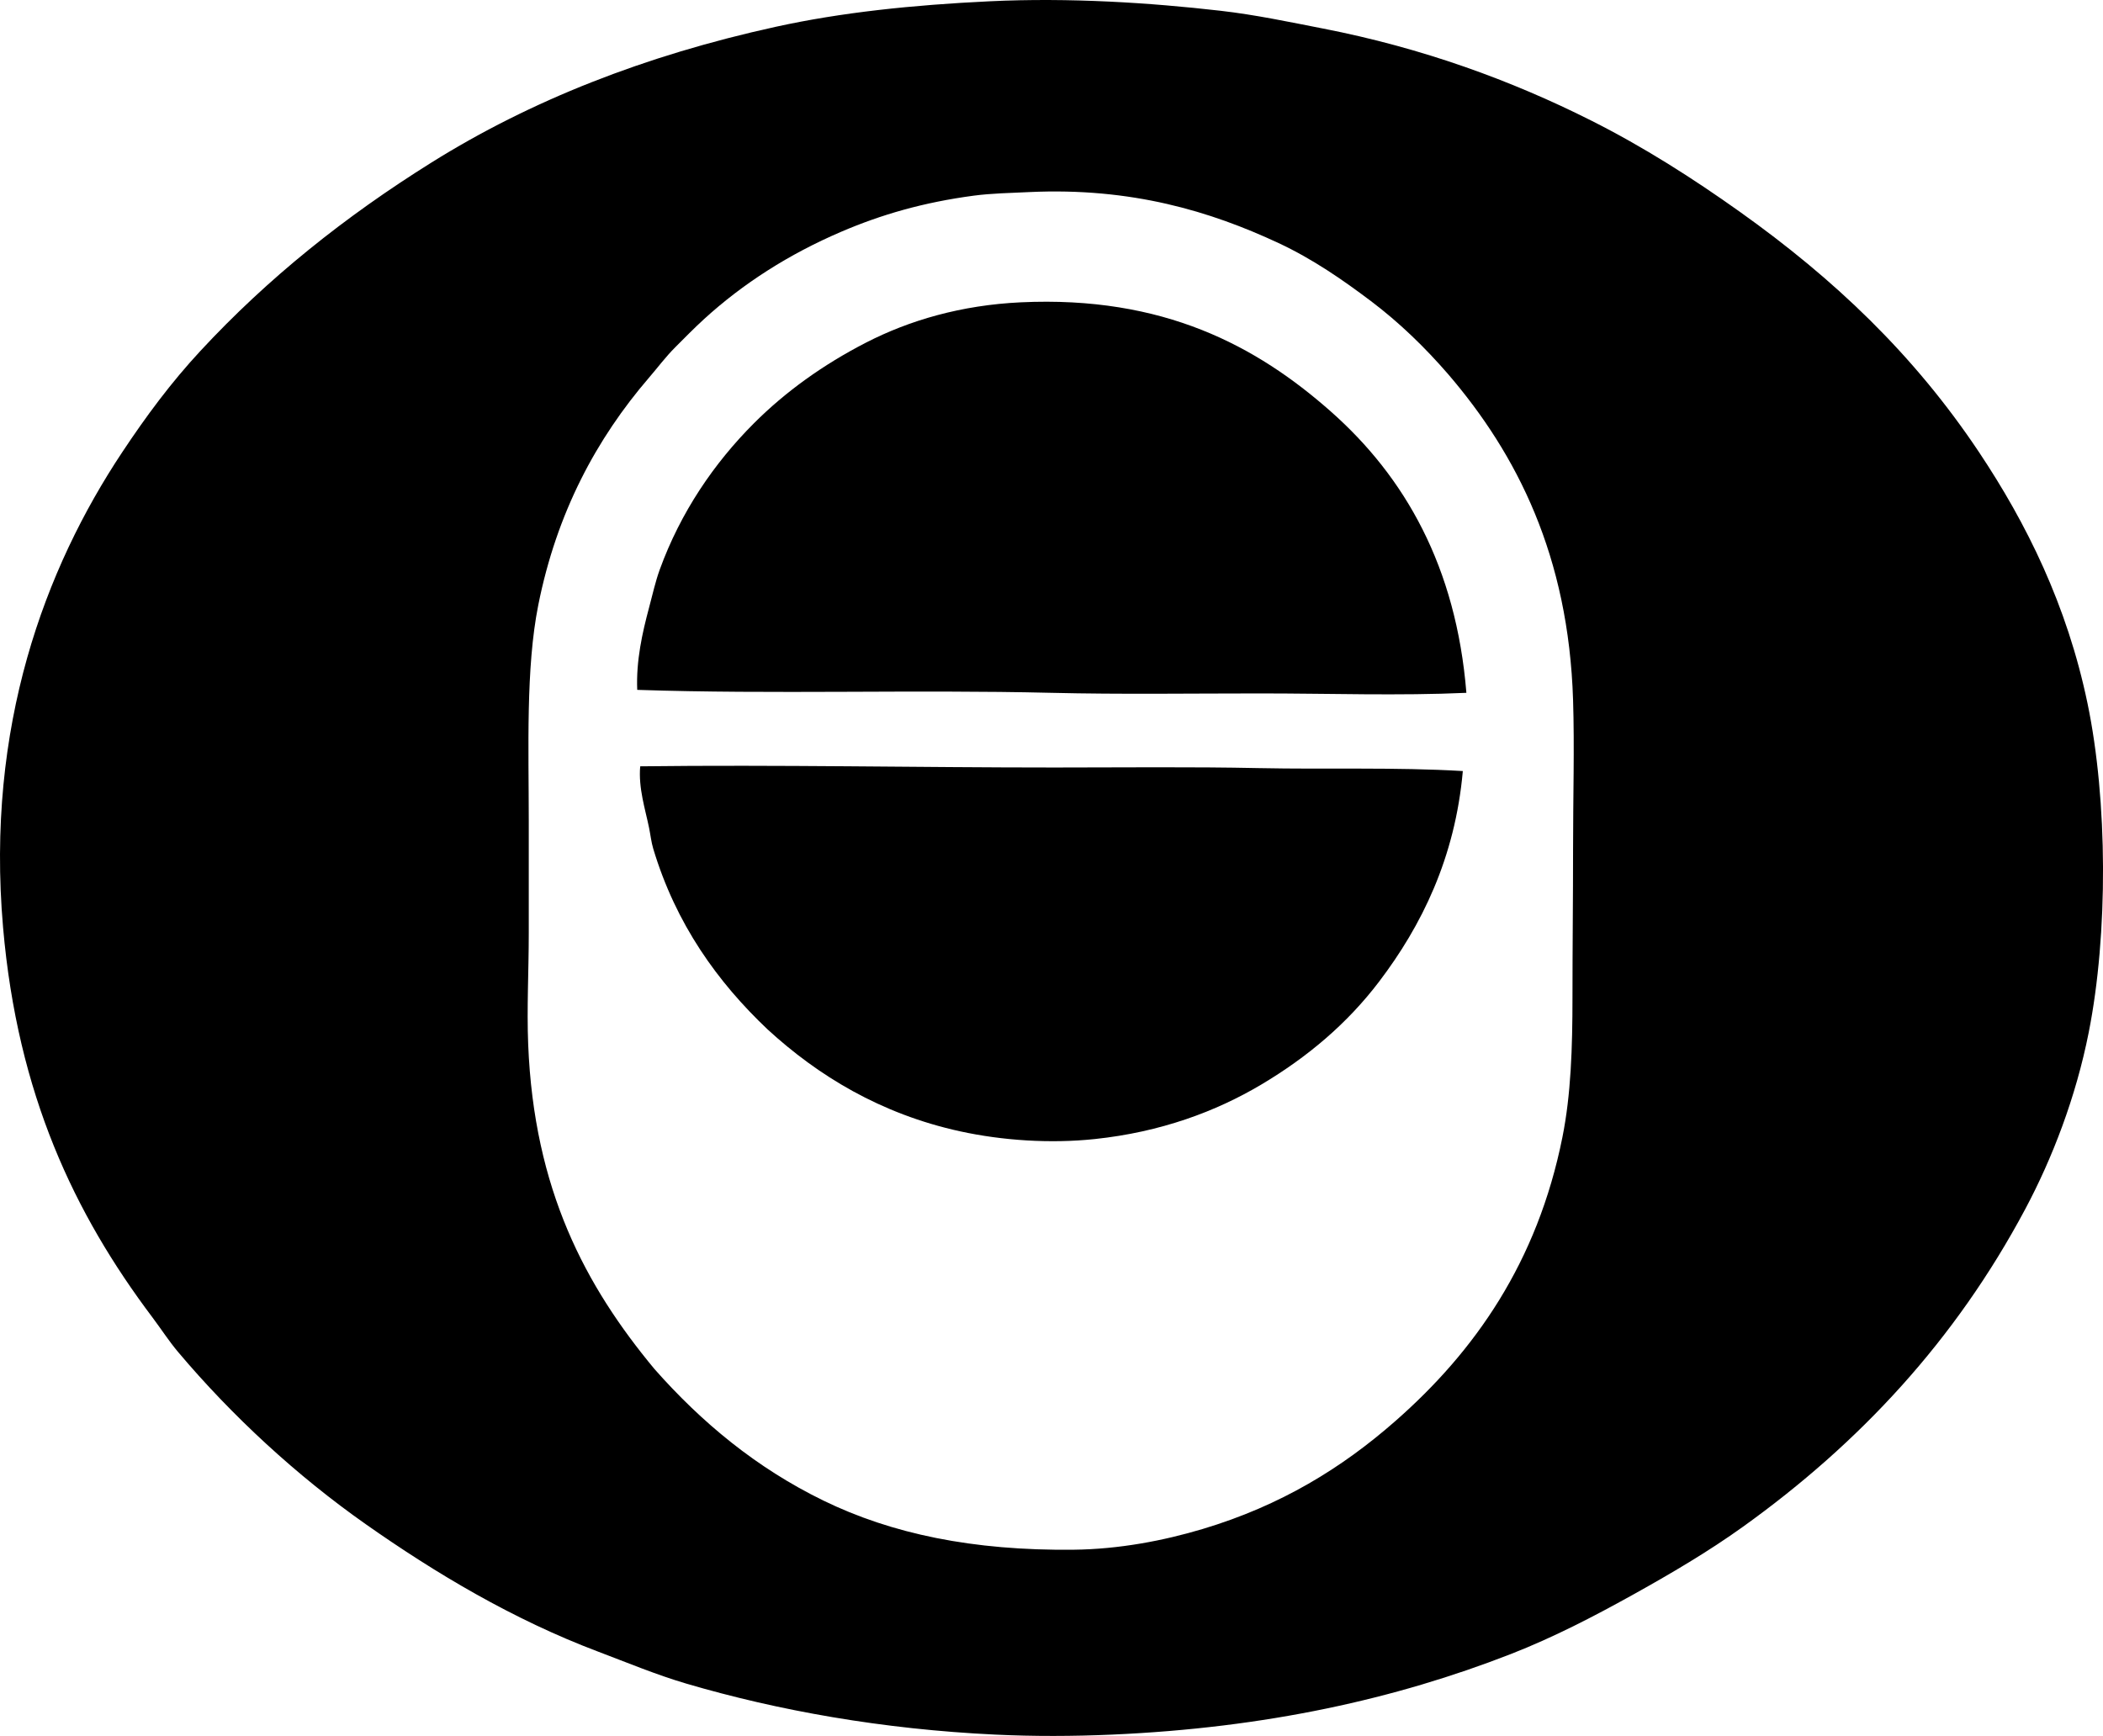 <?xml version="1.0" encoding="iso-8859-1"?>
<!-- Generator: Adobe Illustrator 19.2.0, SVG Export Plug-In . SVG Version: 6.00 Build 0)  -->
<svg version="1.1" xmlns="http://www.w3.org/2000/svg" xmlns:xlink="http://www.w3.org/1999/xlink" x="0px" y="0px"
	 viewBox="0 0 178.706 147.533" style="enable-background:new 0 0 178.706 147.533;" xml:space="preserve">
<g id="International_x5F_Coffee_x5F_Organization">
	<path style="fill-rule:evenodd;clip-rule:evenodd;" d="M84.117,0.108c6.776-0.323,13.628,0.122,19.592,0.806
		c3.009,0.346,5.902,0.964,8.713,1.511c8.47,1.65,16.021,4.416,22.764,7.806c4.488,2.257,8.661,4.923,12.642,7.756
		c8.016,5.705,14.803,12.134,20.347,20.448c4.03,6.043,7.477,12.984,9.217,21.354c1.716,8.255,1.758,19.585,0.101,27.952
		c-1.093,5.518-3.096,10.705-5.389,15.008c-5.959,11.184-14.1,19.908-23.974,26.994c-2.963,2.127-6.154,4.002-9.468,5.844
		c-3.207,1.779-6.64,3.568-10.274,4.986c-9.769,3.807-20.783,6.275-33.894,6.848c-3.296,0.145-6.652,0.156-9.922,0
		c-9.567-0.451-18.454-2.041-26.239-4.33c-2.574-0.758-5.047-1.793-7.504-2.721c-7.251-2.736-13.837-6.676-19.743-10.828
		c-5.844-4.107-11.35-9.178-15.965-14.654c-0.765-0.908-1.438-1.955-2.166-2.922C6.322,103.157,1.493,93.01,0.261,78.827
		c-1.485-17.103,3.561-30.511,10.123-40.392c2.055-3.095,4.145-5.912,6.647-8.612c5.728-6.18,12.278-11.413,19.643-16.016
		c8.407-5.255,18.113-9.089,29.261-11.533C71.488,1.056,77.517,0.423,84.117,0.108z M116.501,25.592
		c-2.406-1.816-4.975-3.591-7.856-4.936c-5.759-2.688-12.487-4.742-21.203-4.331c-1.555,0.073-3.214,0.107-4.684,0.302
		c-4.285,0.569-7.86,1.605-11.282,3.072c-4.42,1.895-8.334,4.387-11.685,7.454c-0.83,0.761-1.62,1.57-2.417,2.367
		c-0.802,0.801-1.464,1.694-2.216,2.568c-4.461,5.181-7.848,11.465-9.418,19.34c-1.069,5.359-0.806,12.175-0.807,18.332
		c0,3.152,0.001,6.369,0,9.568c0,3.178-0.173,6.34-0.05,9.418c0.493,12.381,4.867,20.541,10.727,27.6
		c4.024,4.559,8.667,8.408,14.354,11.182c5.796,2.826,12.695,4.271,21.254,4.18c3.884-0.041,7.665-0.771,10.979-1.762
		c6.663-1.994,11.849-5.201,16.368-9.166c6.765-5.934,12.072-13.5,14.203-24.125c0.725-3.611,0.856-7.578,0.856-11.887
		c-0.001-4.162,0.051-8.488,0.05-12.641c-0.001-4.394,0.127-8.622,0-12.641c-0.386-12.229-4.753-20.86-10.627-27.7
		C121.093,29.532,118.925,27.423,116.501,25.592z"/>
	<path style="fill-rule:evenodd;clip-rule:evenodd;" d="M124.609,58.882c-5.704,0.258-11.616,0.051-17.526,0.051
		c-5.914-0.001-11.875,0.09-17.729-0.051c-11.766-0.283-23.662,0.137-35.204-0.252c-0.102-2.483,0.434-4.855,1.008-7
		c0.302-1.128,0.532-2.192,0.906-3.223c1.771-4.875,4.619-9.051,8.008-12.439c2.682-2.682,5.88-4.978,9.519-6.85
		c3.696-1.9,8.102-3.186,13.145-3.424c12.145-0.572,20.062,3.723,26.34,9.267C119.392,40.537,123.741,48.166,124.609,58.882z"/>
	<path style="fill-rule:evenodd;clip-rule:evenodd;" d="M124.306,65.53c-0.656,7.396-3.518,13.156-7.101,17.879
		c-2.722,3.588-6.103,6.432-10.022,8.764c-3.843,2.287-8.542,4.041-14.152,4.633c-3.802,0.402-7.878,0.121-11.432-0.654
		c-6.777-1.479-12.096-4.74-16.369-8.662c-4.244-4.016-7.792-8.94-9.72-15.361c-0.168-0.557-0.229-1.154-0.352-1.763
		c-0.32-1.579-0.919-3.384-0.756-5.238c11.599-0.144,23.734,0.103,35.204,0.101c5.84-0.001,11.64-0.069,17.376,0.051
		C112.79,65.4,118.566,65.191,124.306,65.53z"/>
</g>
<g id="Layer_1">
</g>
</svg>
